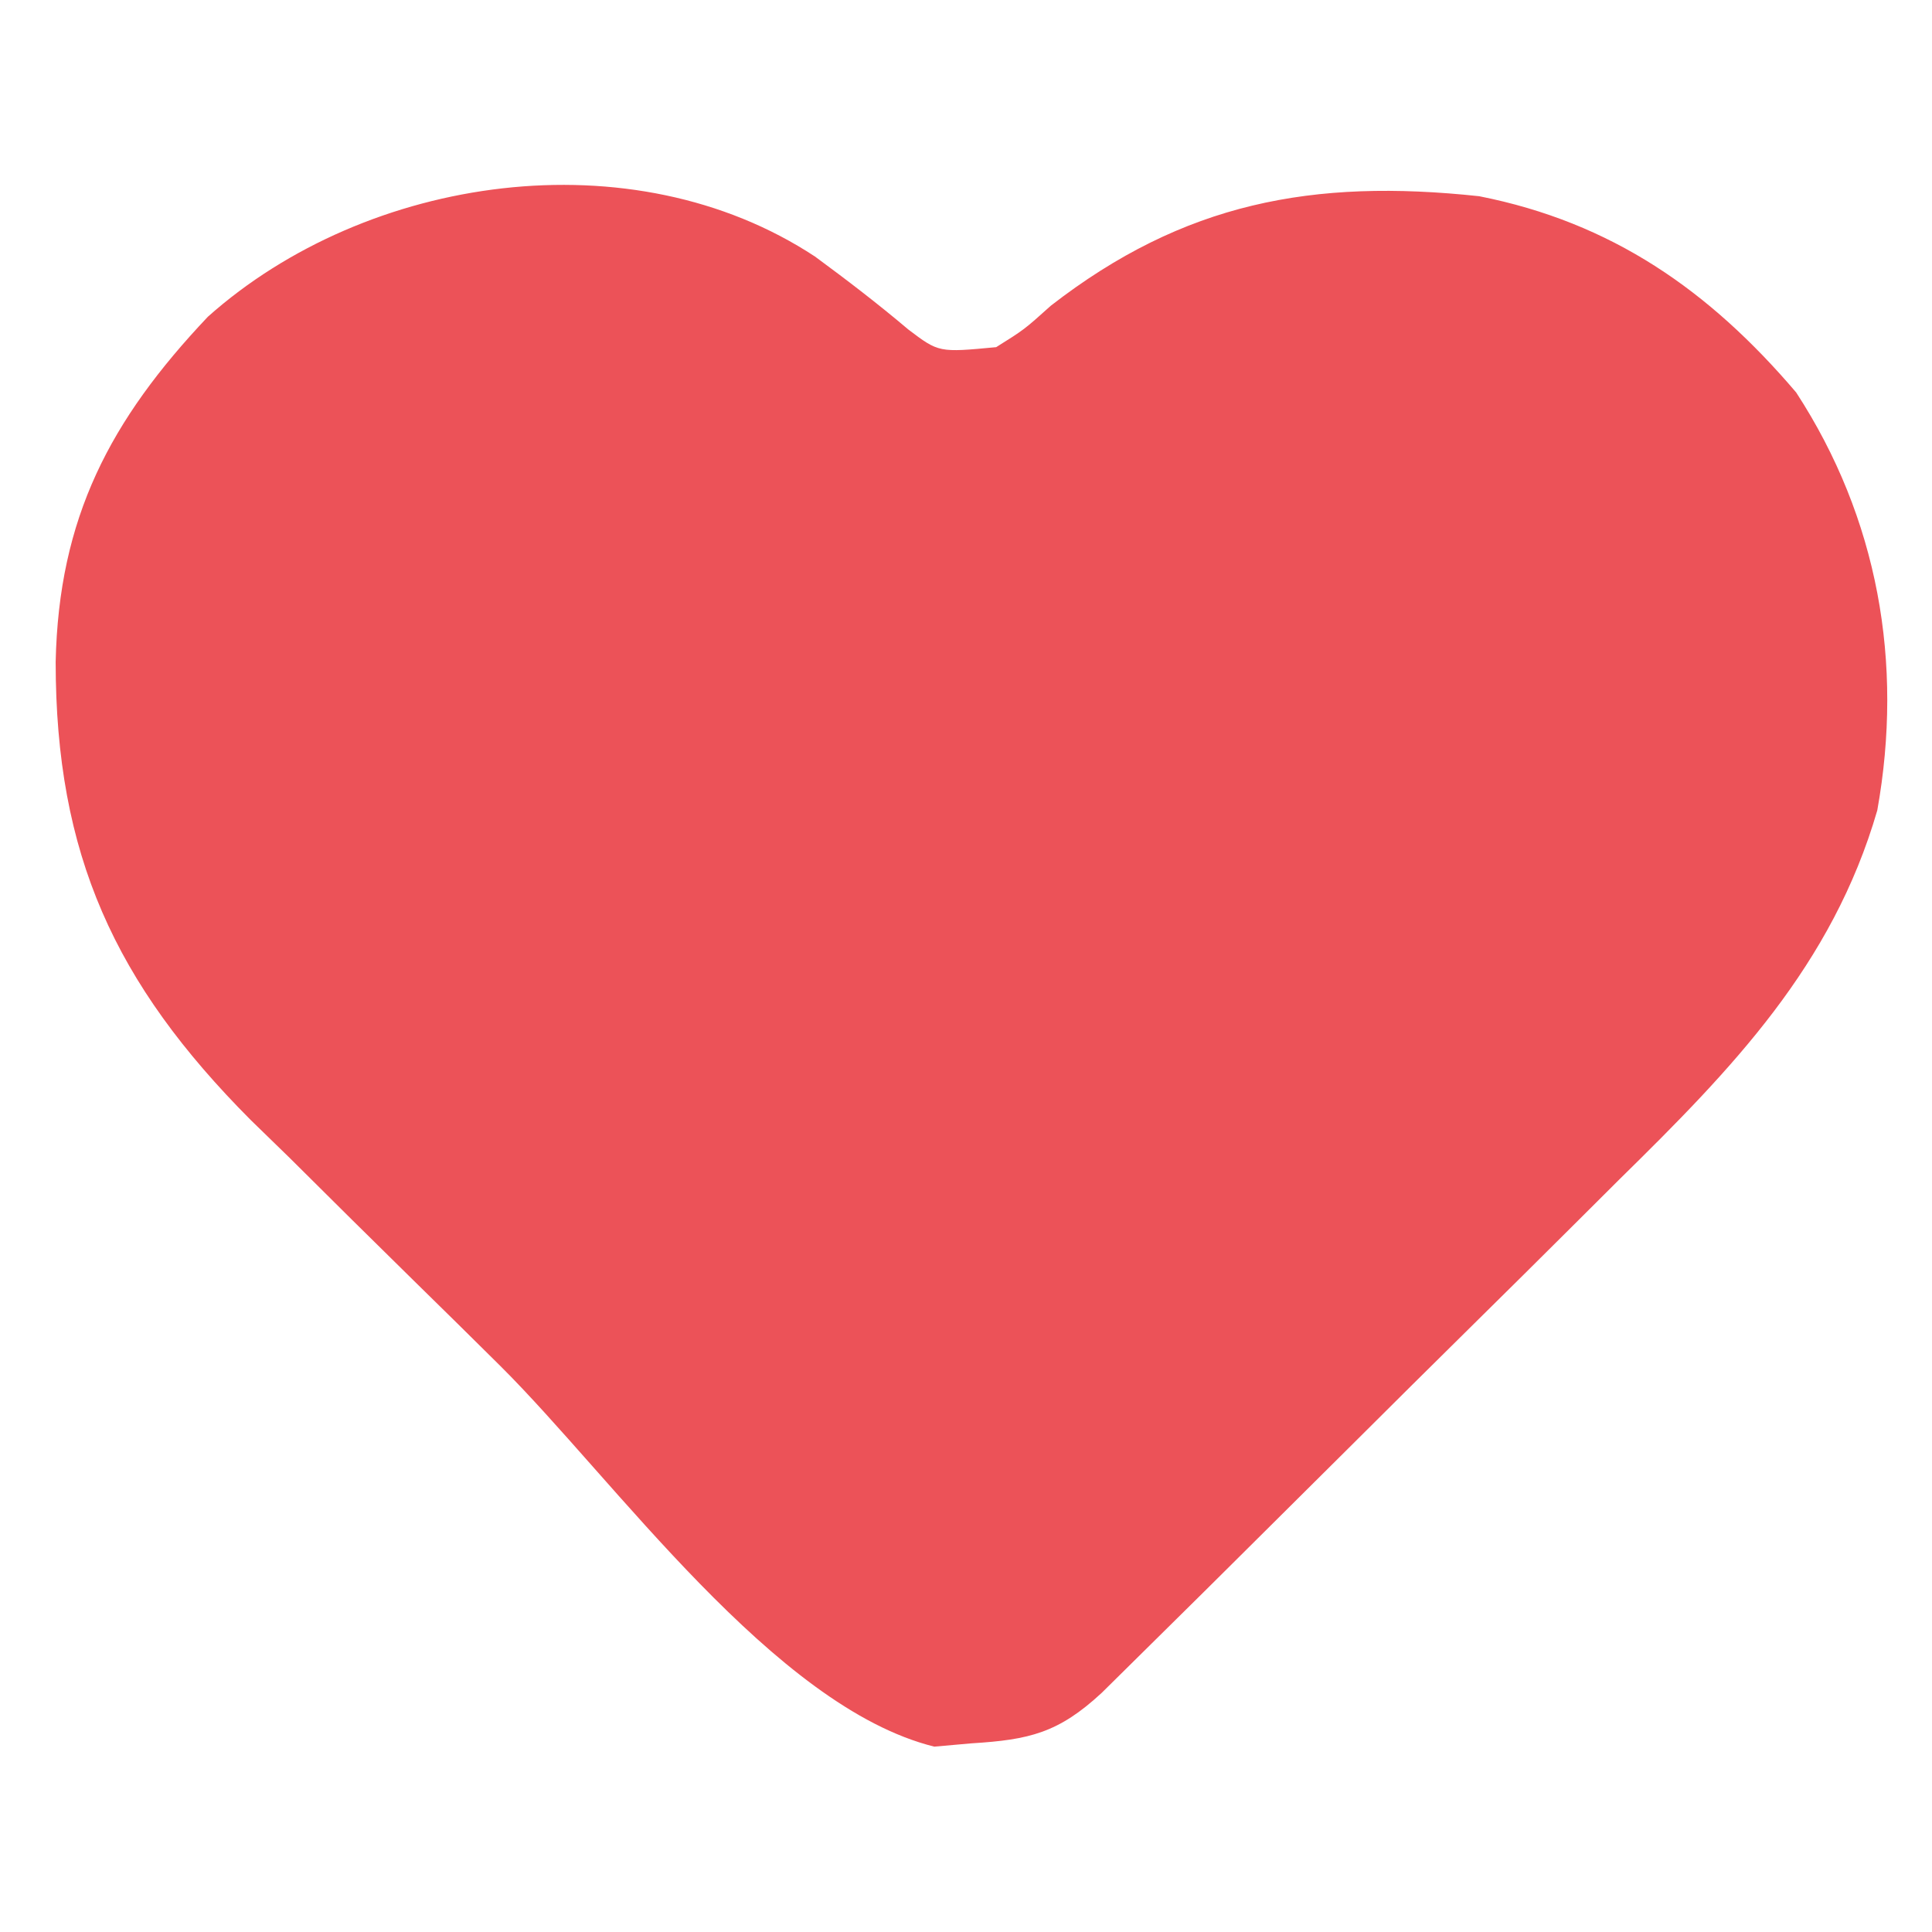 <?xml version="1.0" encoding="UTF-8"?>
<svg version="1.1" xmlns="http://www.w3.org/2000/svg" width="128" height="128">
<path d="M0 0 C2.114 1.556 4.173 3.132 6.176 4.828 C8.2 6.36 8.2 6.36 12 6 C13.856 4.839 13.856 4.839 15.625 3.25 C24.421 -3.573 32.961 -5.185 44 -4 C52.769 -2.269 59.241 2.234 65 9 C70.424 17.33 72.126 26.914 70.375 36.688 C67.392 46.964 60.759 53.802 53.301 61.125 C52.258 62.163 51.216 63.201 50.175 64.24 C48.007 66.401 45.832 68.556 43.652 70.705 C40.856 73.461 38.071 76.228 35.289 79 C32.63 81.649 29.966 84.294 27.301 86.938 C26.54 87.694 26.54 87.694 25.763 88.465 C24.332 89.884 22.897 91.3 21.462 92.715 C20.647 93.52 19.831 94.326 18.991 95.156 C16.128 97.807 14.205 98.263 10.375 98.5 C9.149 98.608 9.149 98.608 7.898 98.719 C-2.704 96.09 -13.323 80.979 -20.846 73.504 C-22.739 71.625 -24.639 69.753 -26.545 67.887 C-29.317 65.17 -32.072 62.437 -34.824 59.699 C-35.67 58.876 -36.516 58.053 -37.388 57.205 C-46.414 48.146 -50.312 39.598 -50.312 26.853 C-50.11 17.309 -46.715 10.837 -40.223 3.98 C-29.683 -5.411 -12.111 -7.977 0 0 Z " fill="#EC5258" transform="translate(54,17)"/>
</svg>
